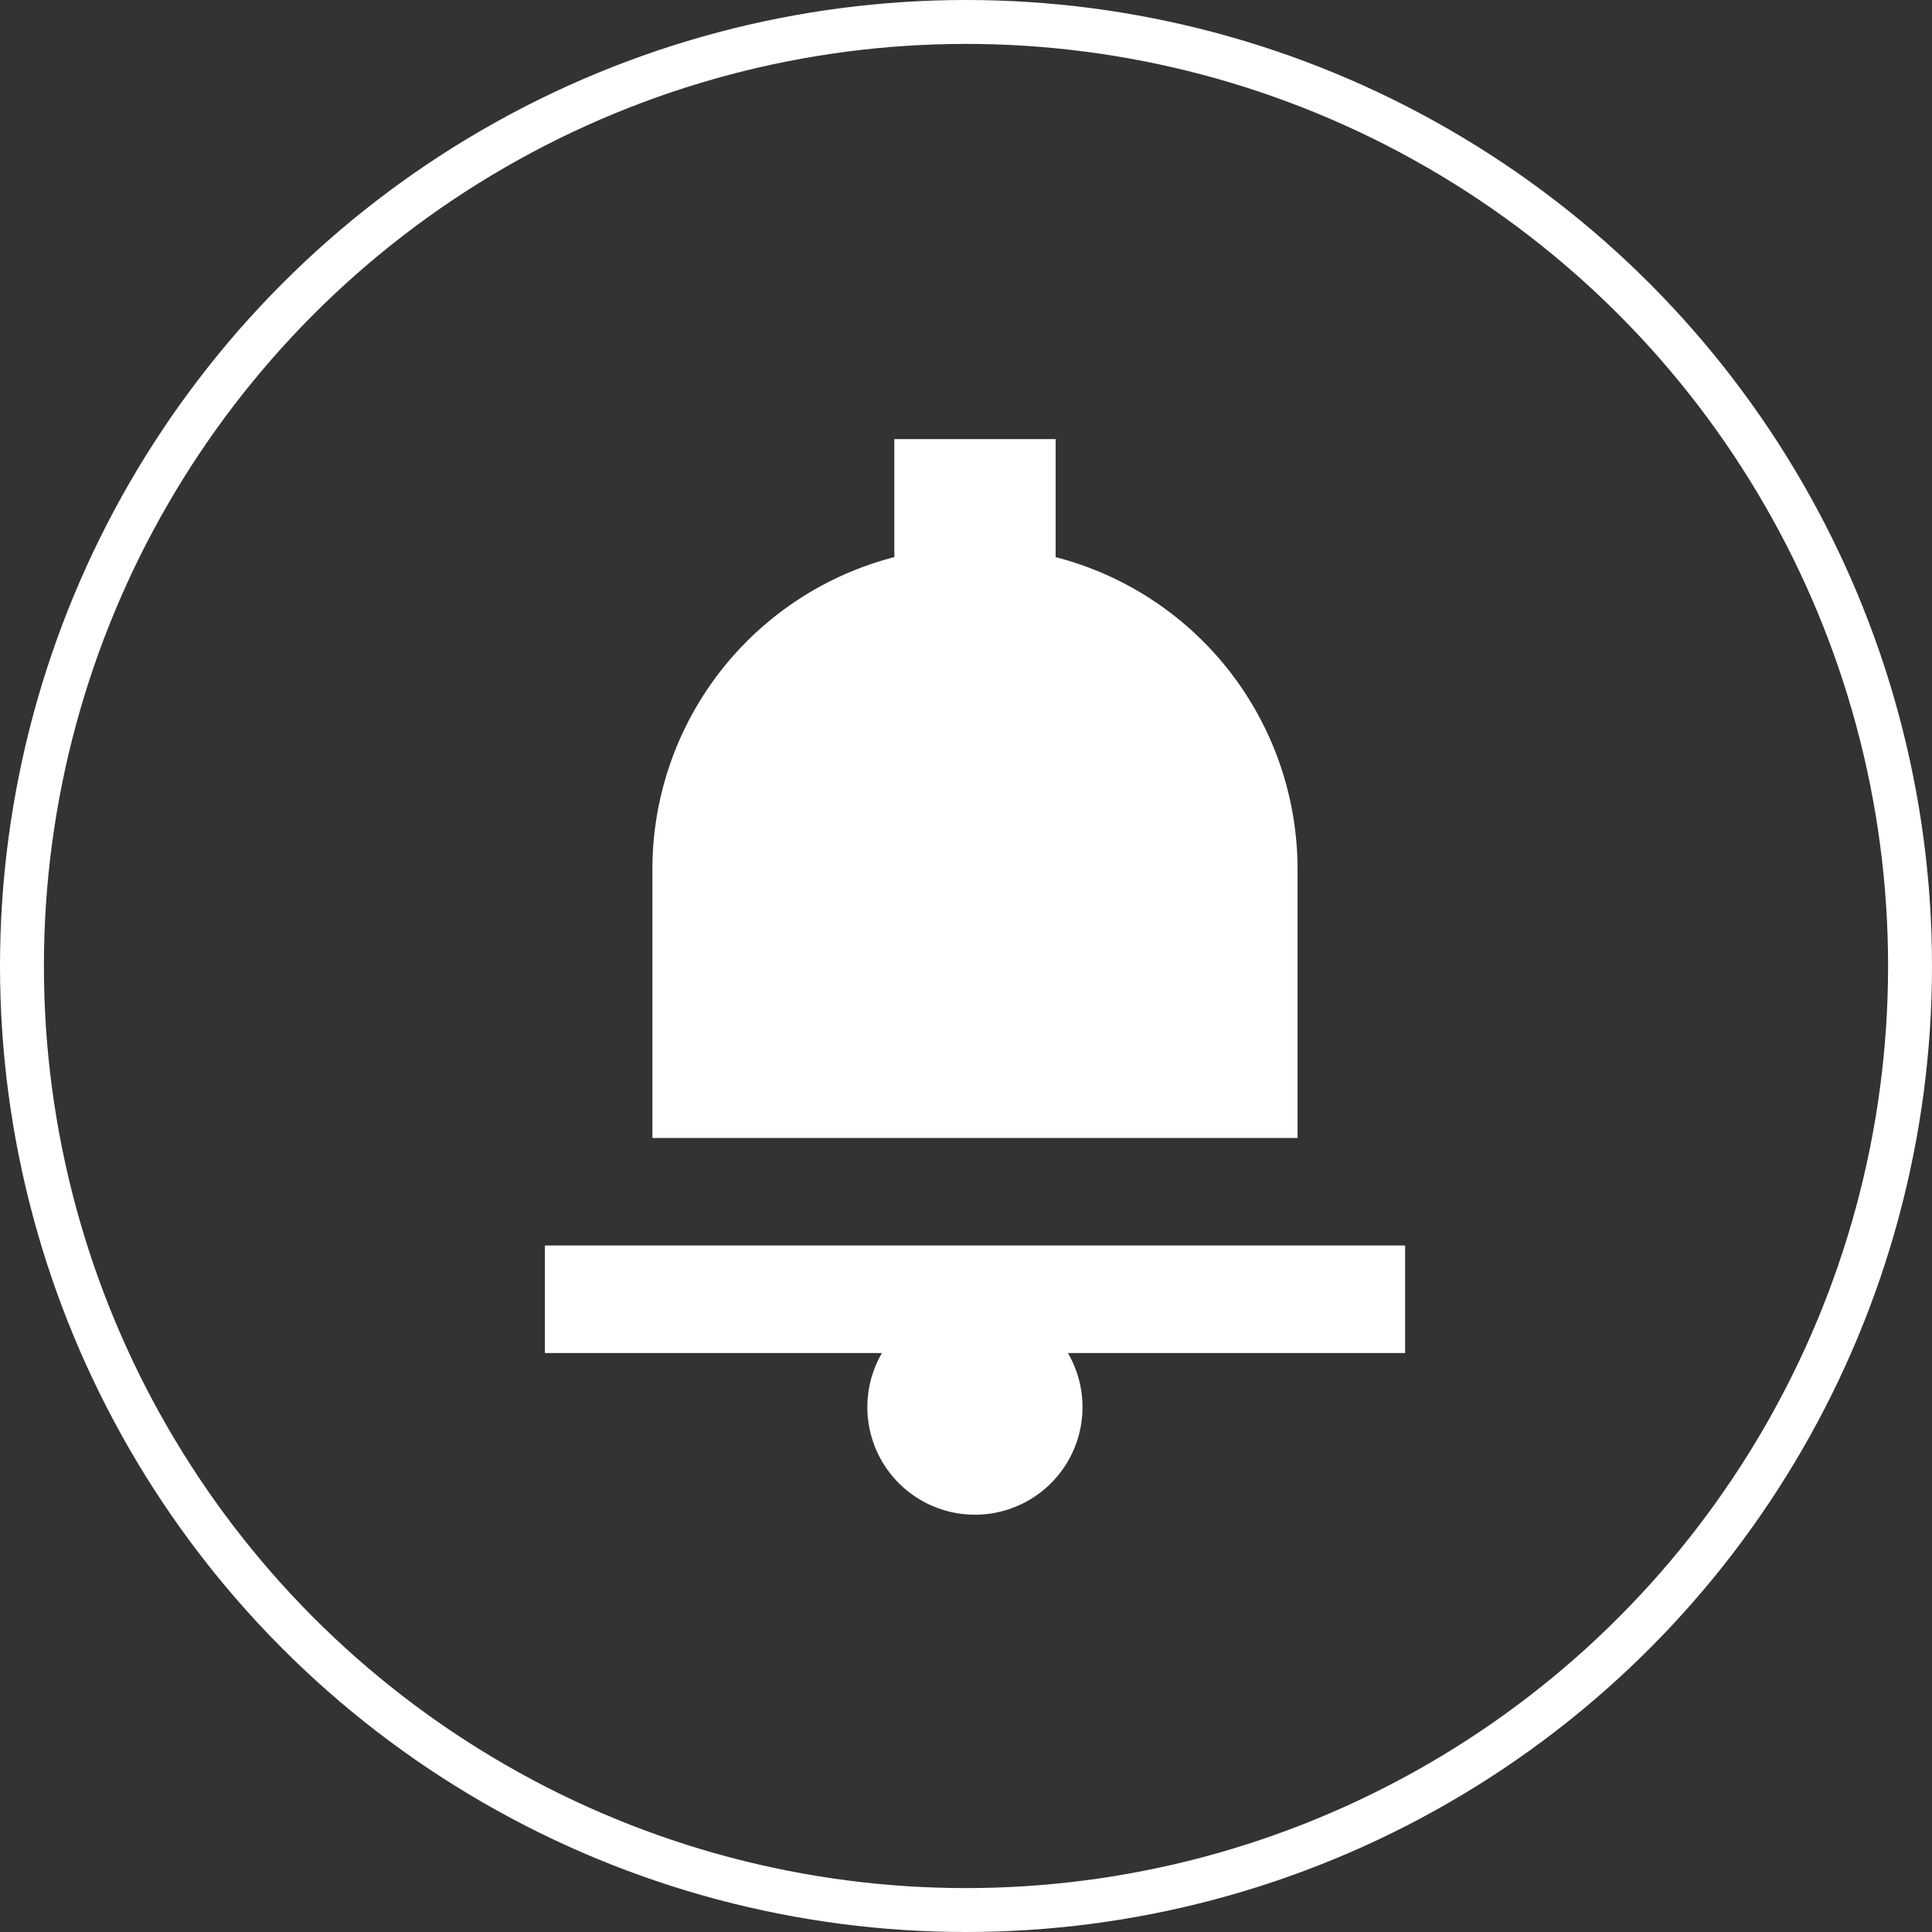 <svg xmlns="http://www.w3.org/2000/svg" width="44" height="44" viewBox="0 0 44 44">
  <rect x="0" y="0" width="44" height="44" fill="#333333" stroke="none"/>
  <g id="ic_tab_notification" transform="translate(-1556 -26)">
    <g id="Ellipse_165" data-name="Ellipse 165" transform="translate(1556 26)" fill="none" stroke="#fff" stroke-width="1">
      <circle cx="22" cy="22" r="22" stroke="none"/>
      <circle cx="22" cy="22" r="21.5" fill="none"/>
    </g>
    <path id="icons8-notification" d="M11.958,2V4.688a7.343,7.343,0,0,0-5.51,7.107v6.122H21.141V11.795a7.343,7.343,0,0,0-5.51-7.107V2ZM4,20.365v2.449h7.676a2.45,2.45,0,1,0,4.235,0H23.59V20.365Z" transform="translate(1564.41 34)" fill="#fff"/>
  </g>
</svg>
